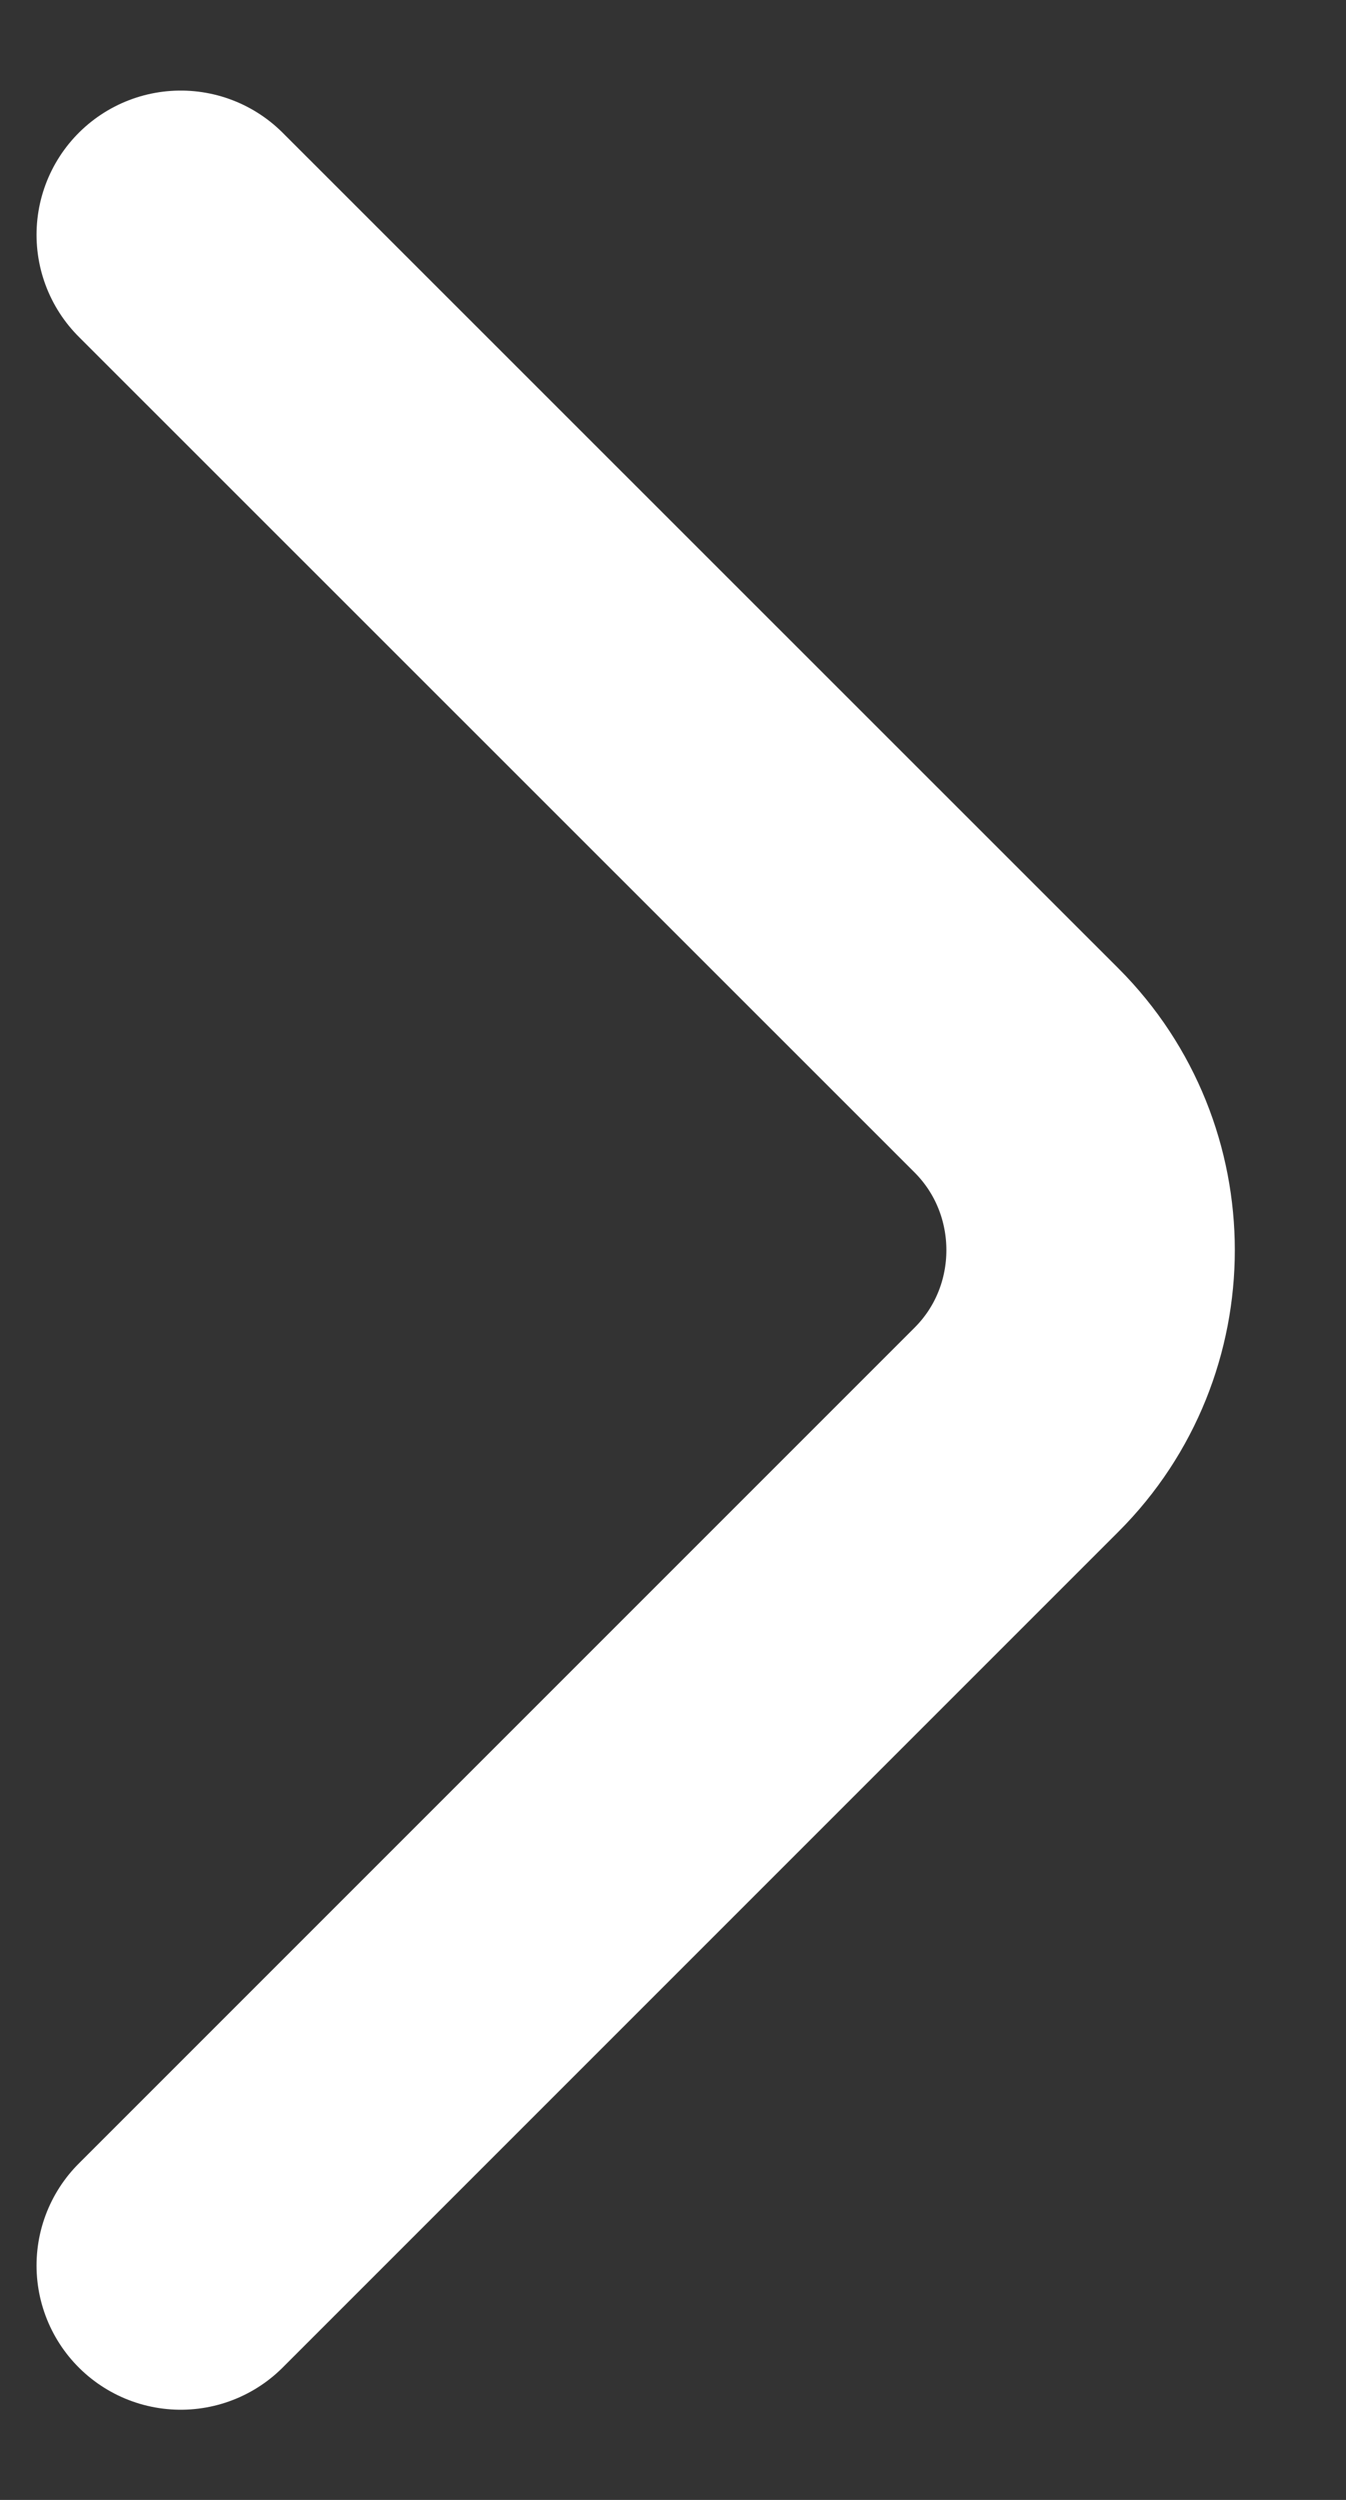 <svg width="7" height="13" viewBox="0 0 7 13" fill="none" xmlns="http://www.w3.org/2000/svg">
<rect x="0" y="0" width="7" height="13" fill="#333333" stroke="none"/>
<path d="M0.94 11.781L5.287 7.434C5.8 6.921 5.8 6.081 5.287 5.567L0.94 1.221" stroke="white" stroke-width="1.5" stroke-miterlimit="10" stroke-linecap="round" stroke-linejoin="round"/>
</svg>
